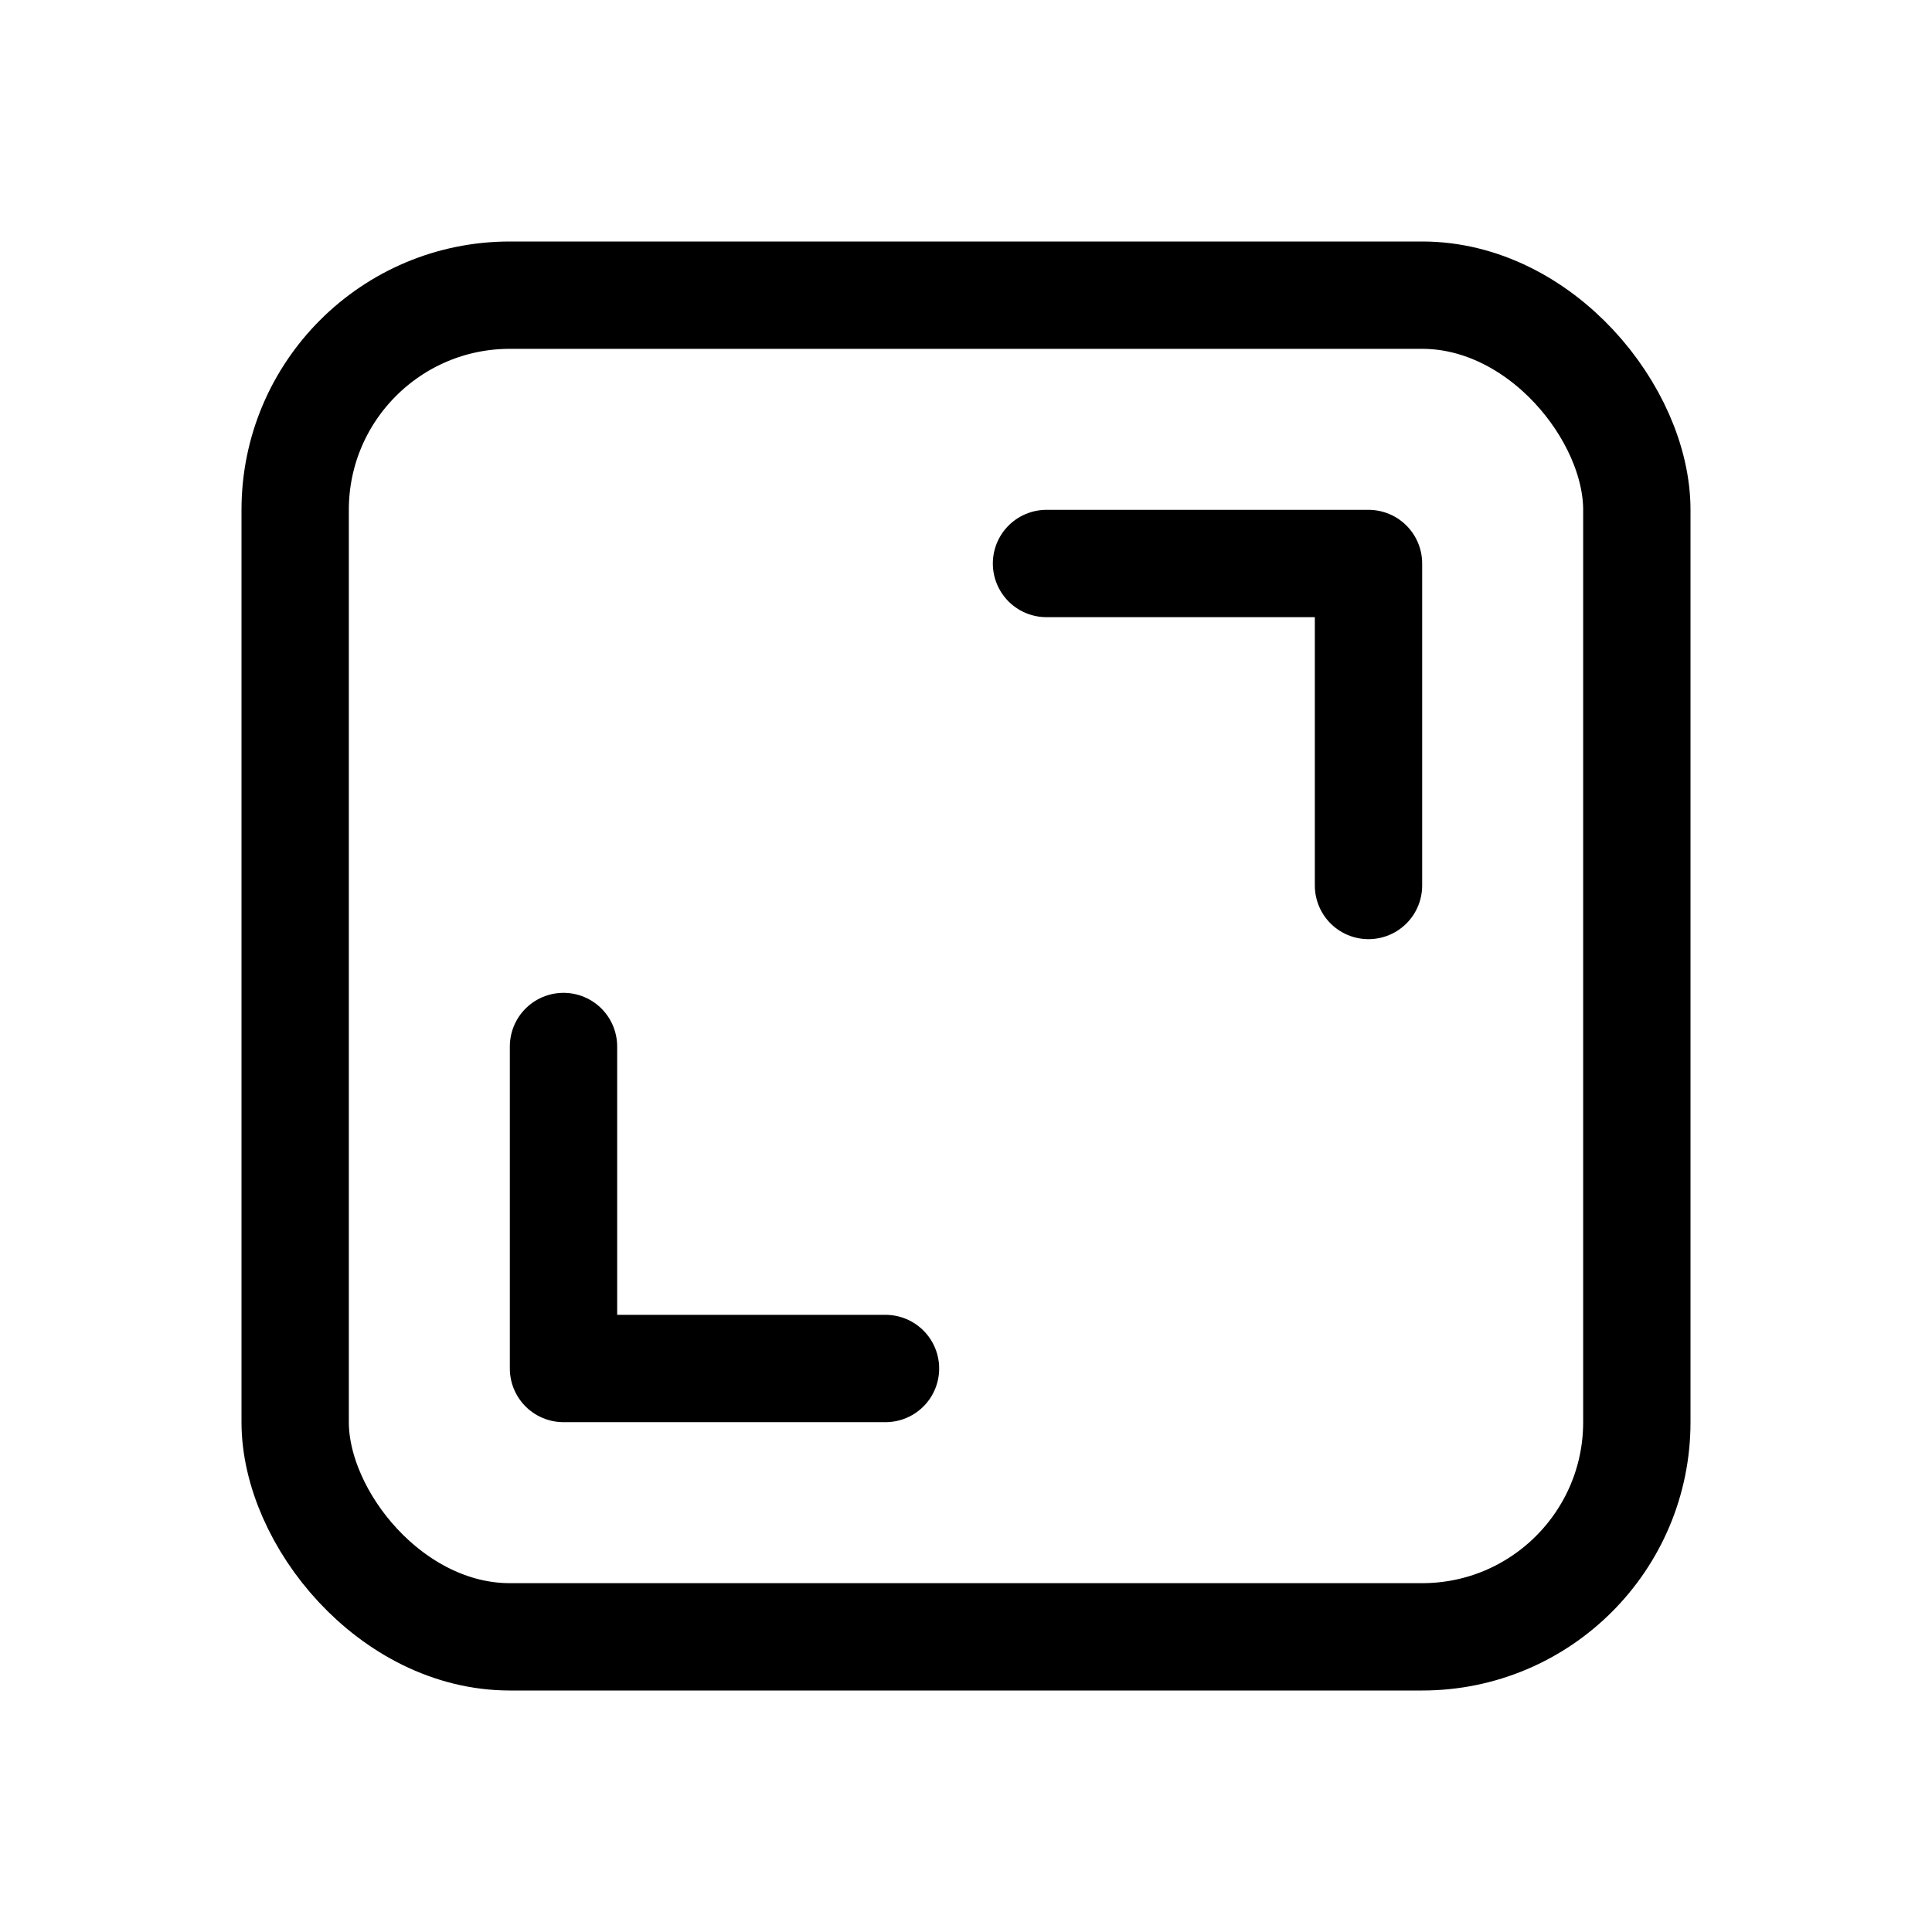 <svg xmlns="http://www.w3.org/2000/svg" height="18" width="18" viewBox="0 0 18 18"><title>aspect ratio square 2 2</title><g fill="none" stroke="currentColor" class="nc-icon-wrapper"><rect x="2.75" y="2.75" width="12.5" height="12.5" rx="2" ry="2" transform="translate(18 18) rotate(180)" stroke-linecap="round" stroke-linejoin="round"></rect><polyline points="12.75 8.25 12.75 5.25 9.75 5.25" stroke-linecap="round" stroke-linejoin="round" stroke="currentColor"></polyline><polyline points="8.25 12.75 5.25 12.75 5.25 9.75" stroke-linecap="round" stroke-linejoin="round" stroke="currentColor"></polyline></g></svg>